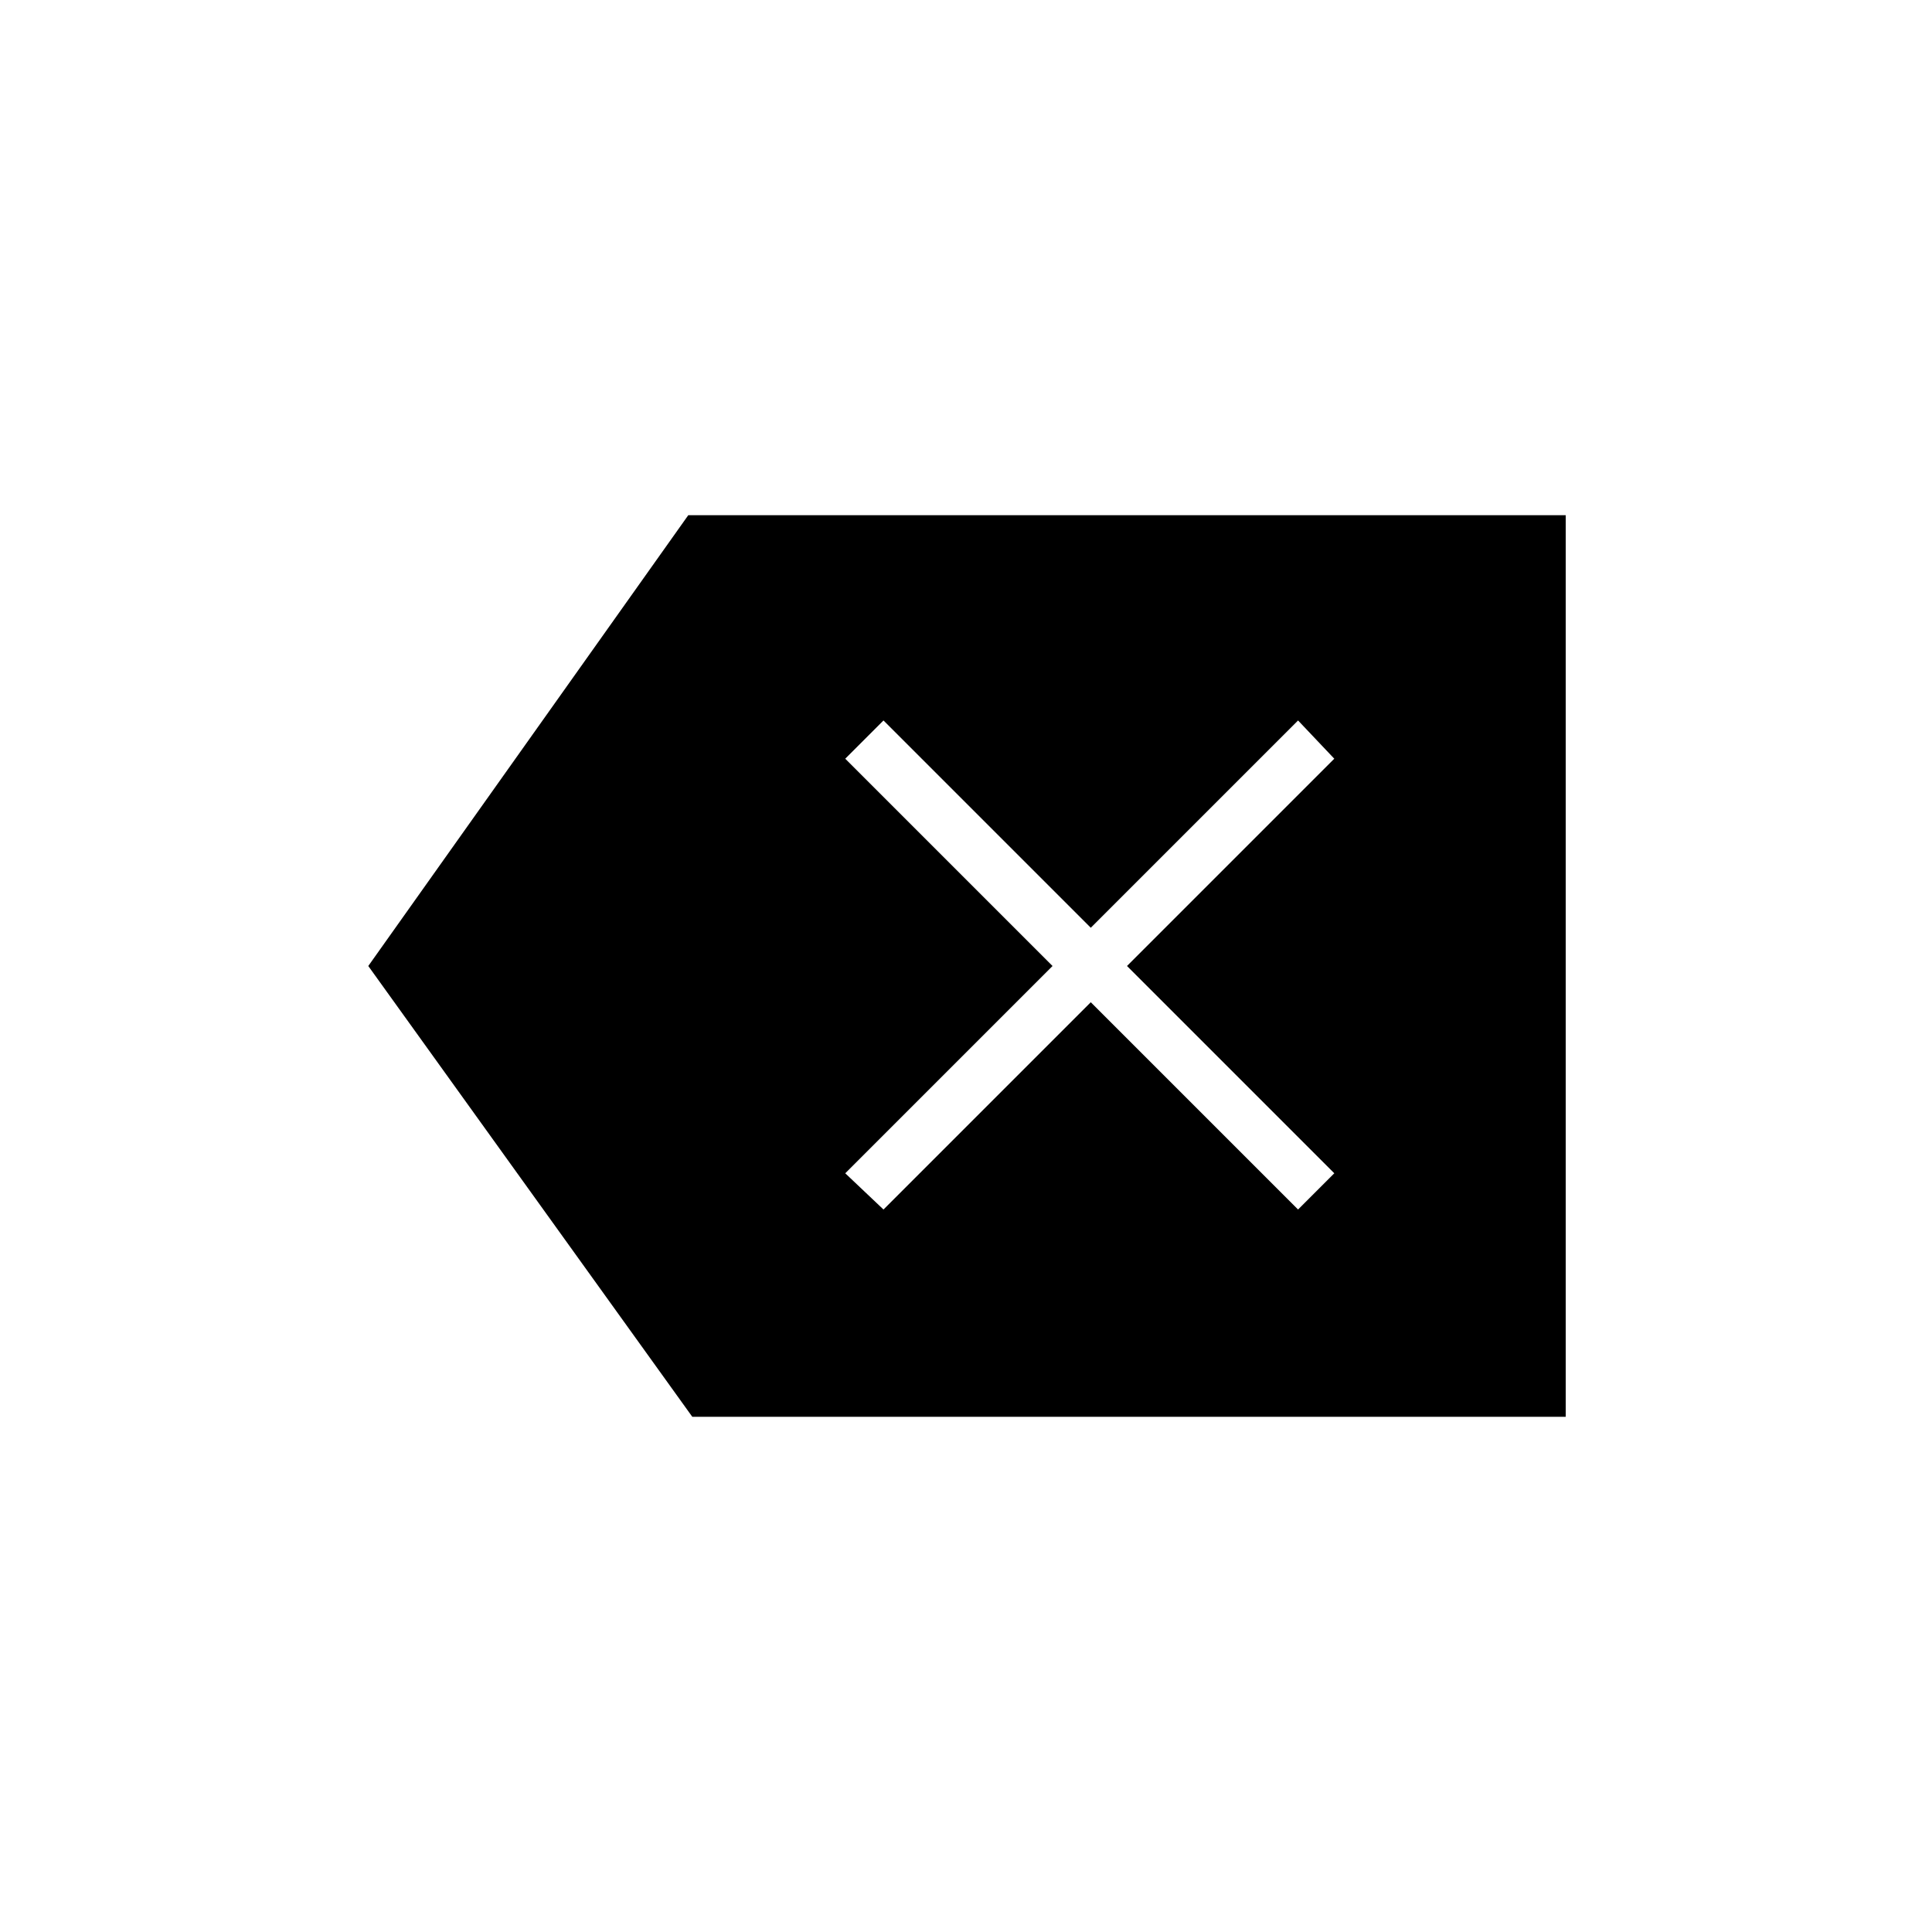 <svg xmlns="http://www.w3.org/2000/svg" height="24" width="24"><path d="m10.975 15.025 2.575-2.575 2.575 2.575.45-.45L14 12l2.575-2.575-.45-.475-2.575 2.575-2.575-2.575-.475.475L13.075 12 10.5 14.575ZM8.6 17.6 4.575 12 8.55 6.4h10.9v11.2Z"/></svg>
